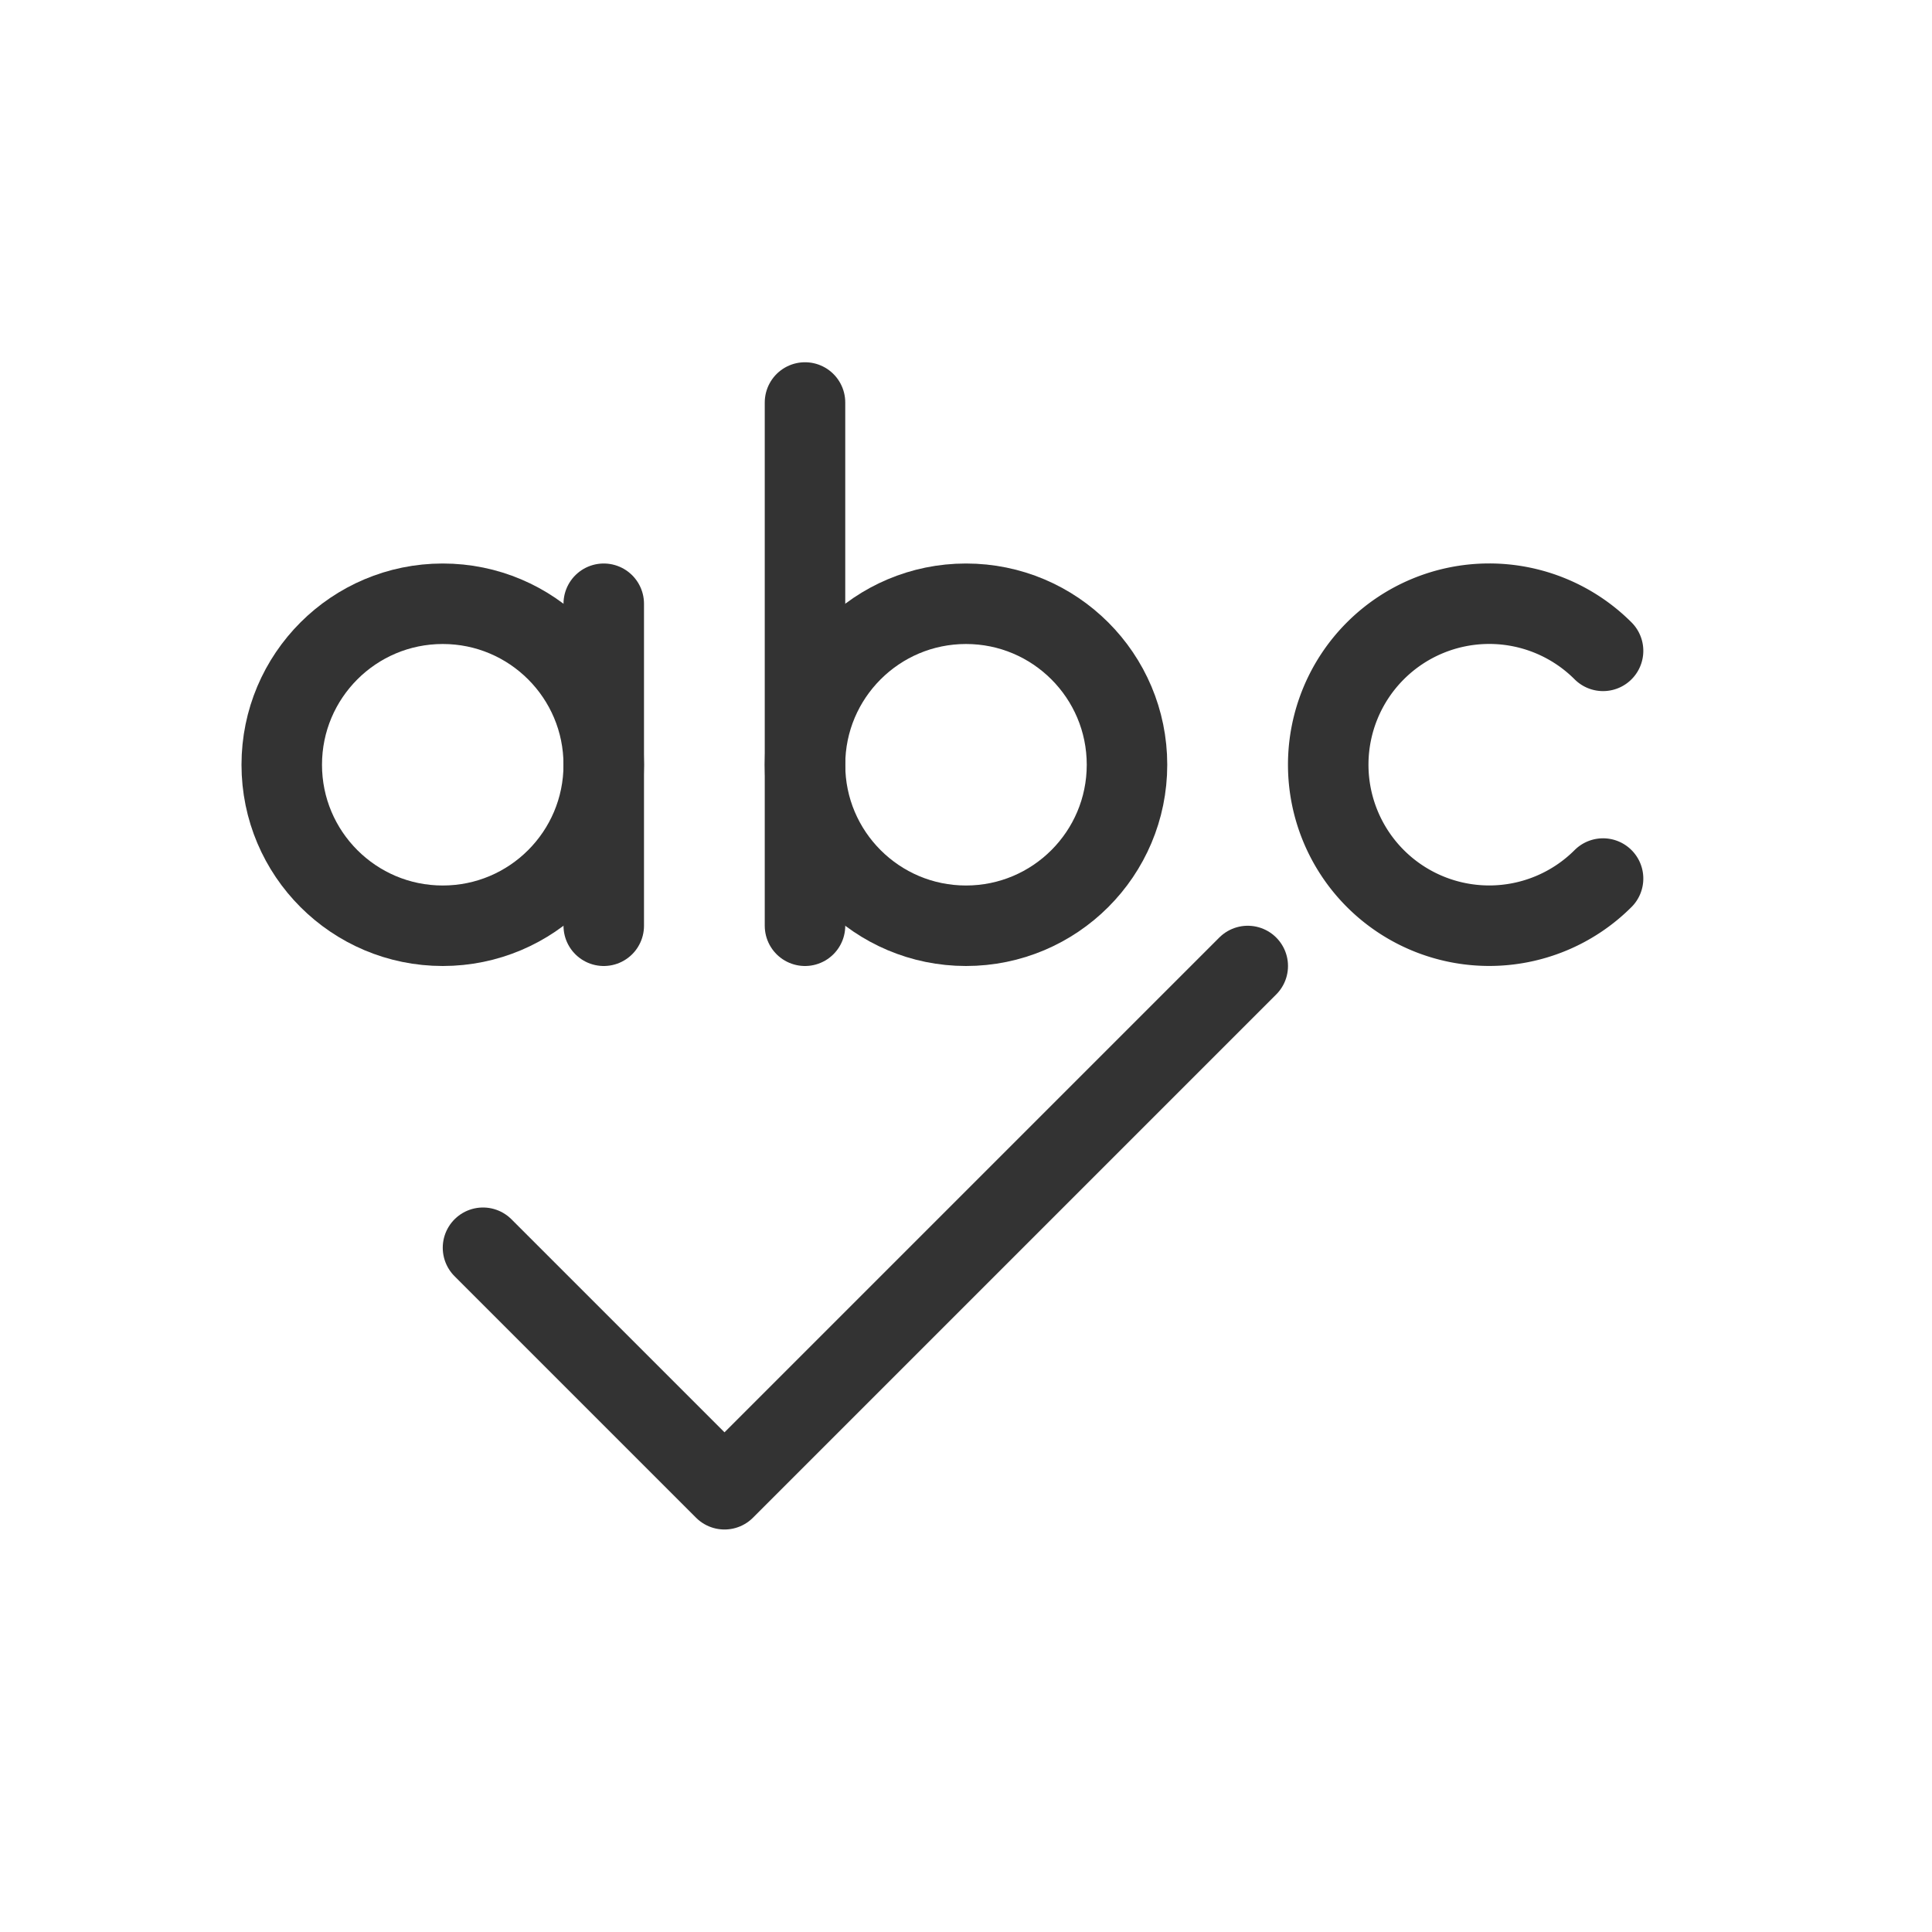 <svg id="fd33d236-8895-4e3d-abbd-8d53360f40ab" data-name="ICON" xmlns="http://www.w3.org/2000/svg" width="192" height="192" viewBox="0 0 192 192"><title>spell-check</title><polyline points="124 96 72 148 48 124" fill="none" stroke="#333" stroke-linecap="round" stroke-linejoin="round" stroke-width="8"/><circle cx="96" cy="76" r="16" fill="none" stroke="#333" stroke-miterlimit="10" stroke-width="8"/><path d="M159.31,87.31a16,16,0,1,1,0-22.63" fill="none" stroke="#333" stroke-linecap="round" stroke-linejoin="round" stroke-width="8"/><circle cx="44" cy="76" r="16" fill="none" stroke="#333" stroke-miterlimit="10" stroke-width="8"/><line x1="60" y1="60" x2="60" y2="92" fill="none" stroke="#333" stroke-linecap="round" stroke-miterlimit="10" stroke-width="8"/><line x1="80" y1="40" x2="80" y2="92" fill="none" stroke="#333" stroke-linecap="round" stroke-miterlimit="10" stroke-width="8"/><rect width="192" height="192" fill="none"/></svg>